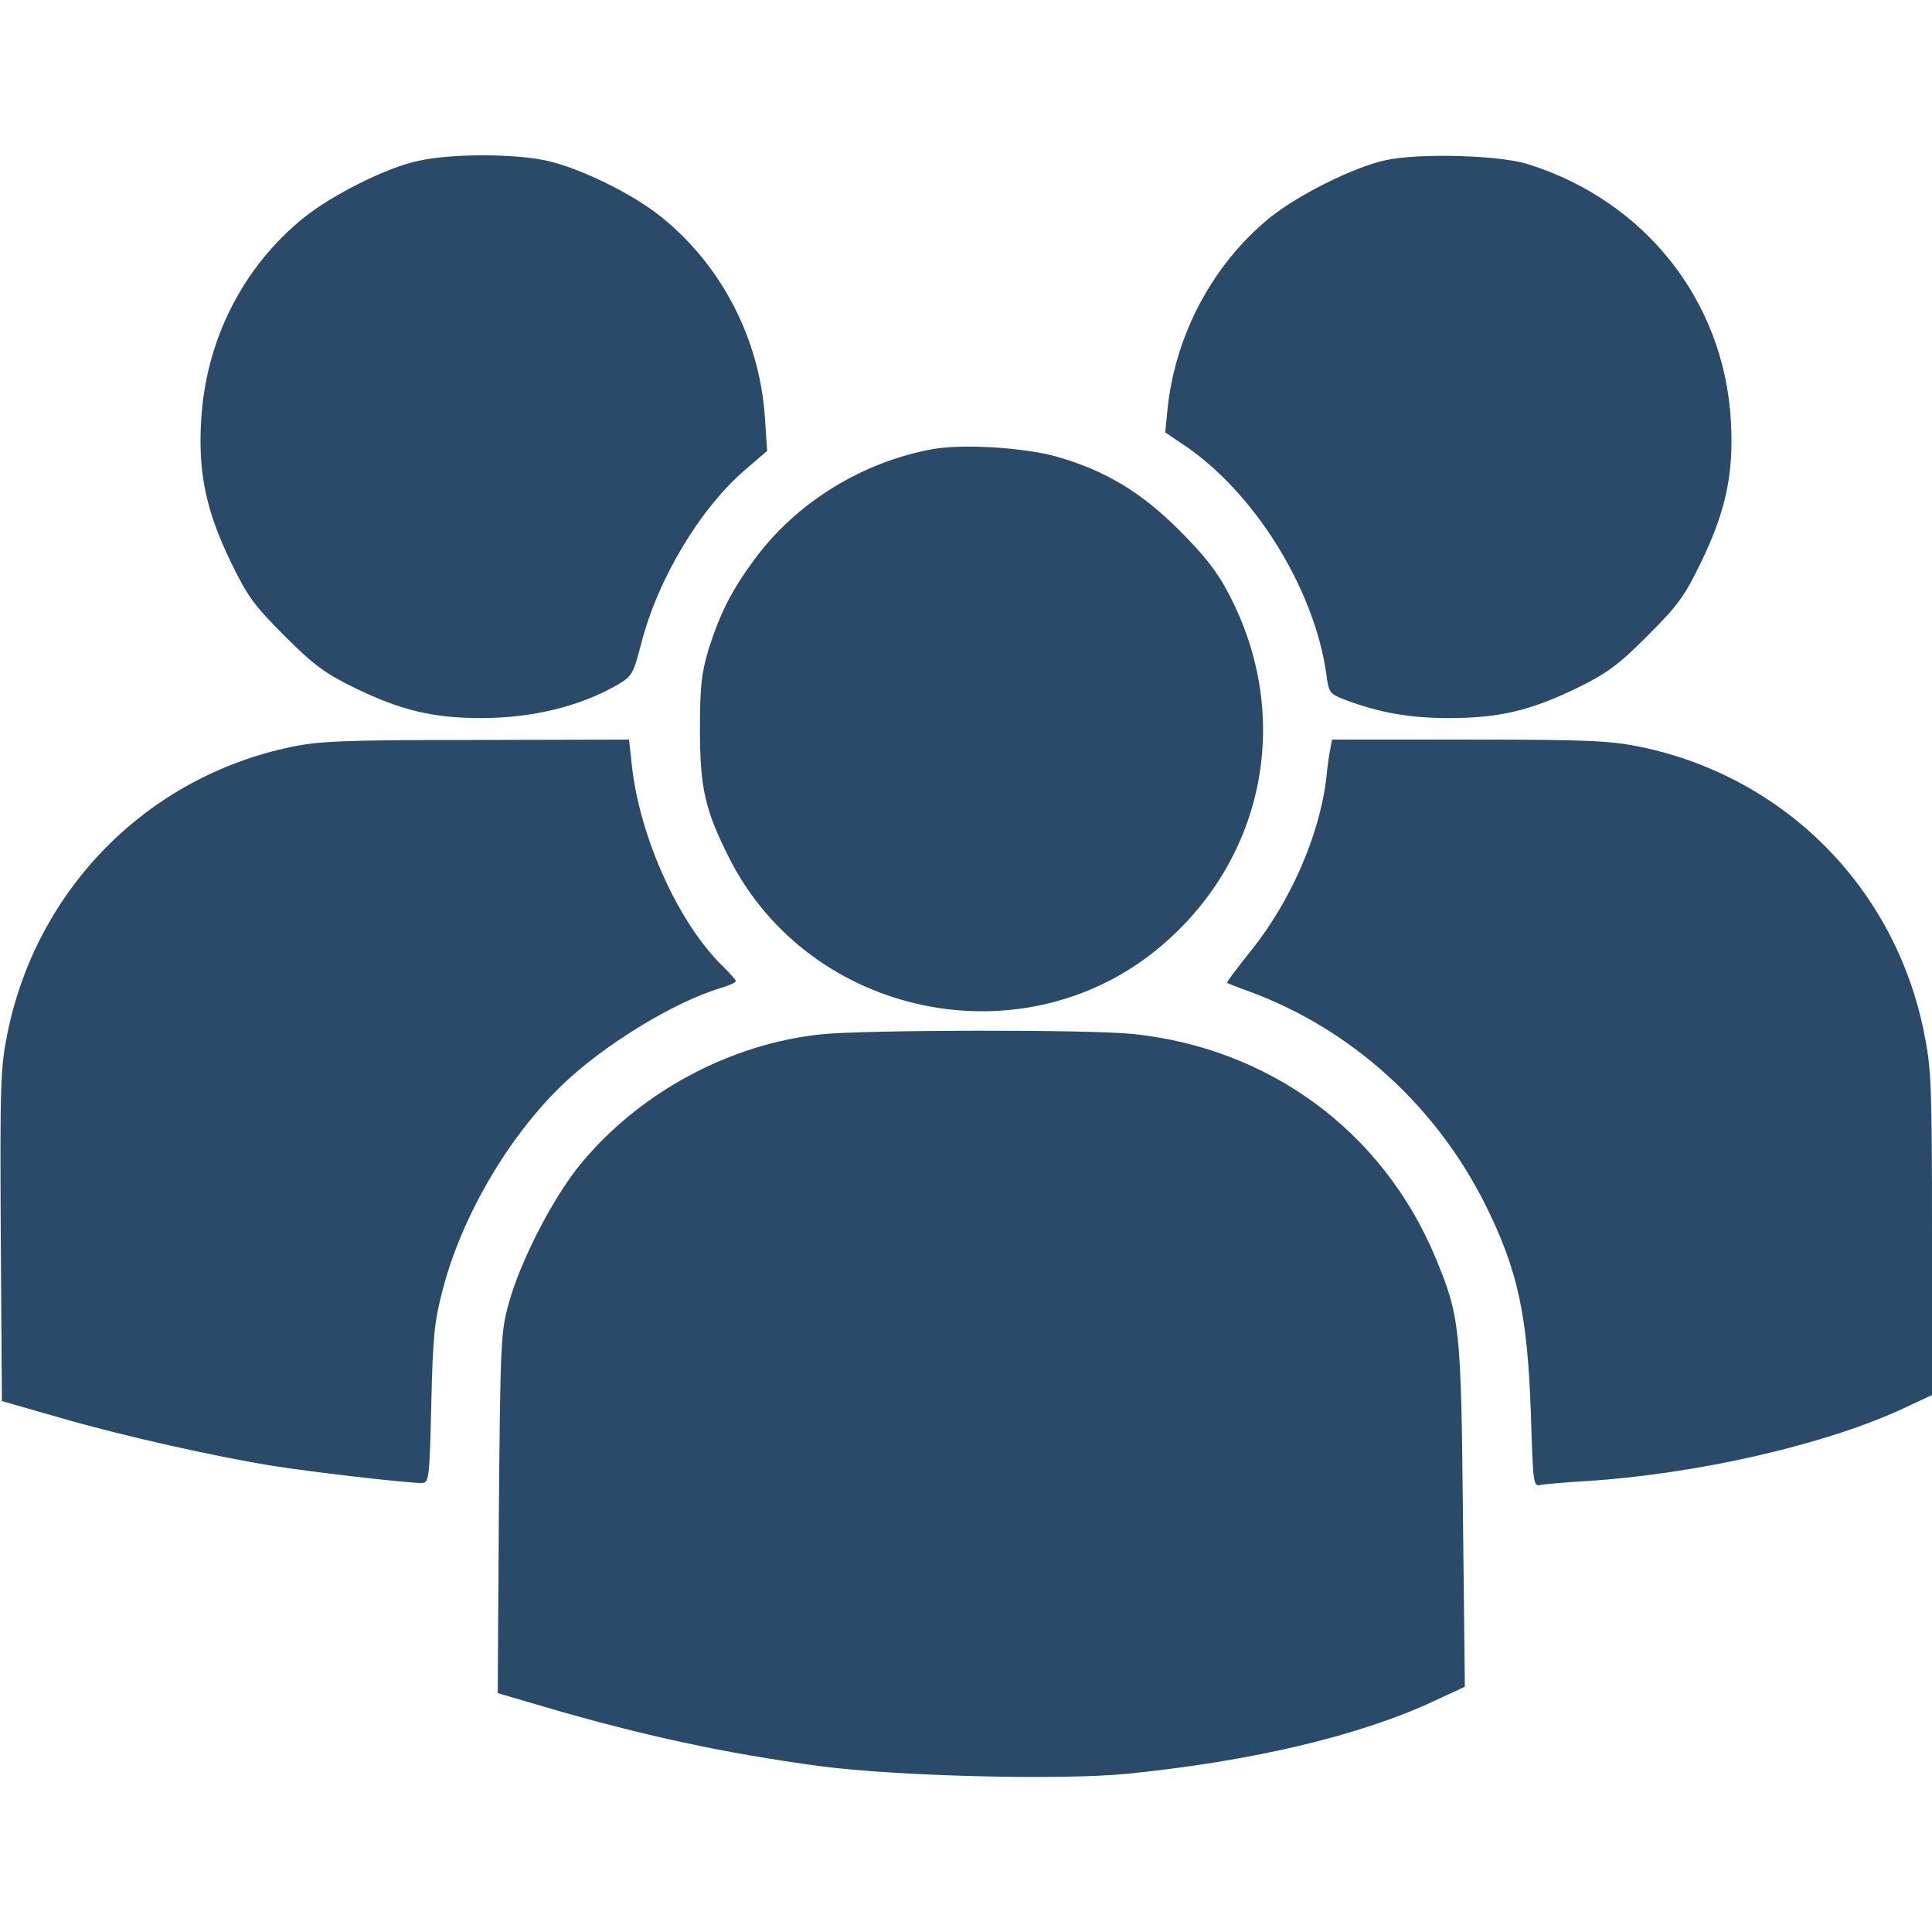 <svg width="192" height="192" viewBox="0 0 192 192" fill="none" xmlns="http://www.w3.org/2000/svg">
<path d="M41.625 15.975C38.475 16.613 33.038 19.35 30.188 21.637C24.113 26.55 20.438 33.825 19.988 41.812C19.688 47.025 20.475 50.775 22.95 55.875C24.6 59.288 25.275 60.188 28.275 63.188C31.125 66.037 32.25 66.9 35.25 68.362C39.788 70.575 43.013 71.362 47.813 71.362C52.913 71.362 57.638 70.2 61.35 68.062C62.813 67.2 62.925 67.013 63.75 63.862C65.4 57.487 69.6 50.475 74.138 46.612L76.238 44.812L76.013 41.438C75.488 33.75 71.775 26.475 65.813 21.637C62.925 19.275 57.563 16.65 54.188 15.938C50.925 15.262 44.85 15.262 41.625 15.975Z" fill="#294B69"/>
<path d="M137.625 15.938C134.438 16.65 129.038 19.35 126.188 21.637C120.563 26.212 116.775 33.263 116.025 40.688L115.8 42.975L117.413 44.062C124.575 48.75 130.613 58.462 131.813 67.013C132.038 68.812 132.15 68.963 133.613 69.525C137.1 70.838 140.1 71.362 144 71.362C148.988 71.362 152.138 70.612 156.75 68.362C159.75 66.9 160.875 66.037 163.725 63.188C166.725 60.188 167.4 59.288 169.05 55.875C171.525 50.775 172.313 47.025 172.013 41.812C171.338 29.887 163.463 19.95 151.838 16.312C149.025 15.412 140.888 15.188 137.625 15.938Z" fill="#294B69"/>
<path d="M92.737 44.625C85.838 45.862 79.35 49.8 75.188 55.312C72.825 58.462 71.625 60.75 70.425 64.5C69.713 66.9 69.562 68.1 69.562 72.562C69.562 78.338 70.088 80.55 72.45 85.237C80.475 101.137 101.775 105.525 115.35 94.05C125.738 85.275 128.475 71.175 122.138 59.062C120.975 56.812 119.7 55.2 117.188 52.688C113.4 48.9 109.838 46.763 105 45.375C101.775 44.475 95.737 44.1 92.737 44.625Z" fill="#294B69"/>
<path d="M28.837 74.25C14.625 77.25 3.675 88.312 0.75 102.637C0.038 106.2 3.65302e-05 107.55 0.075 122.85L0.188 139.237L5.813 140.85C12.113 142.687 21.525 144.787 27.188 145.687C30.938 146.287 40.35 147.375 41.85 147.375C42.638 147.375 42.675 147.225 42.862 139.575C43.013 132.787 43.163 131.325 44.025 128.062C45.9 120.9 50.475 113.062 55.763 107.925C59.888 103.912 66.938 99.6 71.55 98.213C72.413 97.95 73.125 97.65 73.125 97.5C73.125 97.388 72.6 96.787 71.963 96.15C67.5 91.912 63.525 83.175 62.775 75.9L62.513 73.5L47.288 73.537C34.087 73.537 31.65 73.65 28.837 74.25Z" fill="#294B69"/>
<path d="M132.225 74.325C132.113 74.812 131.925 76.125 131.813 77.25C131.175 82.912 128.25 89.625 124.275 94.537C122.925 96.225 121.875 97.612 121.95 97.688C122.025 97.725 123.038 98.138 124.2 98.55C134.25 102.262 142.65 109.837 147.563 119.625C150.825 126.15 151.8 130.612 152.138 140.512C152.363 147.6 152.363 147.75 153.15 147.562C153.6 147.487 155.625 147.3 157.688 147.187C168.713 146.475 181.35 143.587 189.113 139.987L192 138.637V122.512C192 107.775 191.925 106.125 191.213 102.637C188.325 88.2 177.338 77.175 162.975 74.213C160.013 73.612 157.8 73.5 145.988 73.5H132.375L132.225 74.325Z" fill="#294B69"/>
<path d="M81.638 102.788C72.563 103.725 63.638 108.525 57.788 115.575C55.05 118.838 51.675 125.363 50.55 129.562C49.763 132.413 49.725 133.425 49.575 150.413L49.463 168.263L54.075 169.613C63.9 172.5 72.188 174.263 81.375 175.5C88.838 176.513 105.263 176.925 111.9 176.288C124.313 175.05 135 172.538 142.425 169.088L145.575 167.625L145.388 150.675C145.2 131.775 145.088 130.838 142.613 124.875C137.363 112.388 126.113 104.138 112.538 102.75C108.075 102.3 85.95 102.338 81.638 102.788Z" fill="#294B69"/>
</svg>
